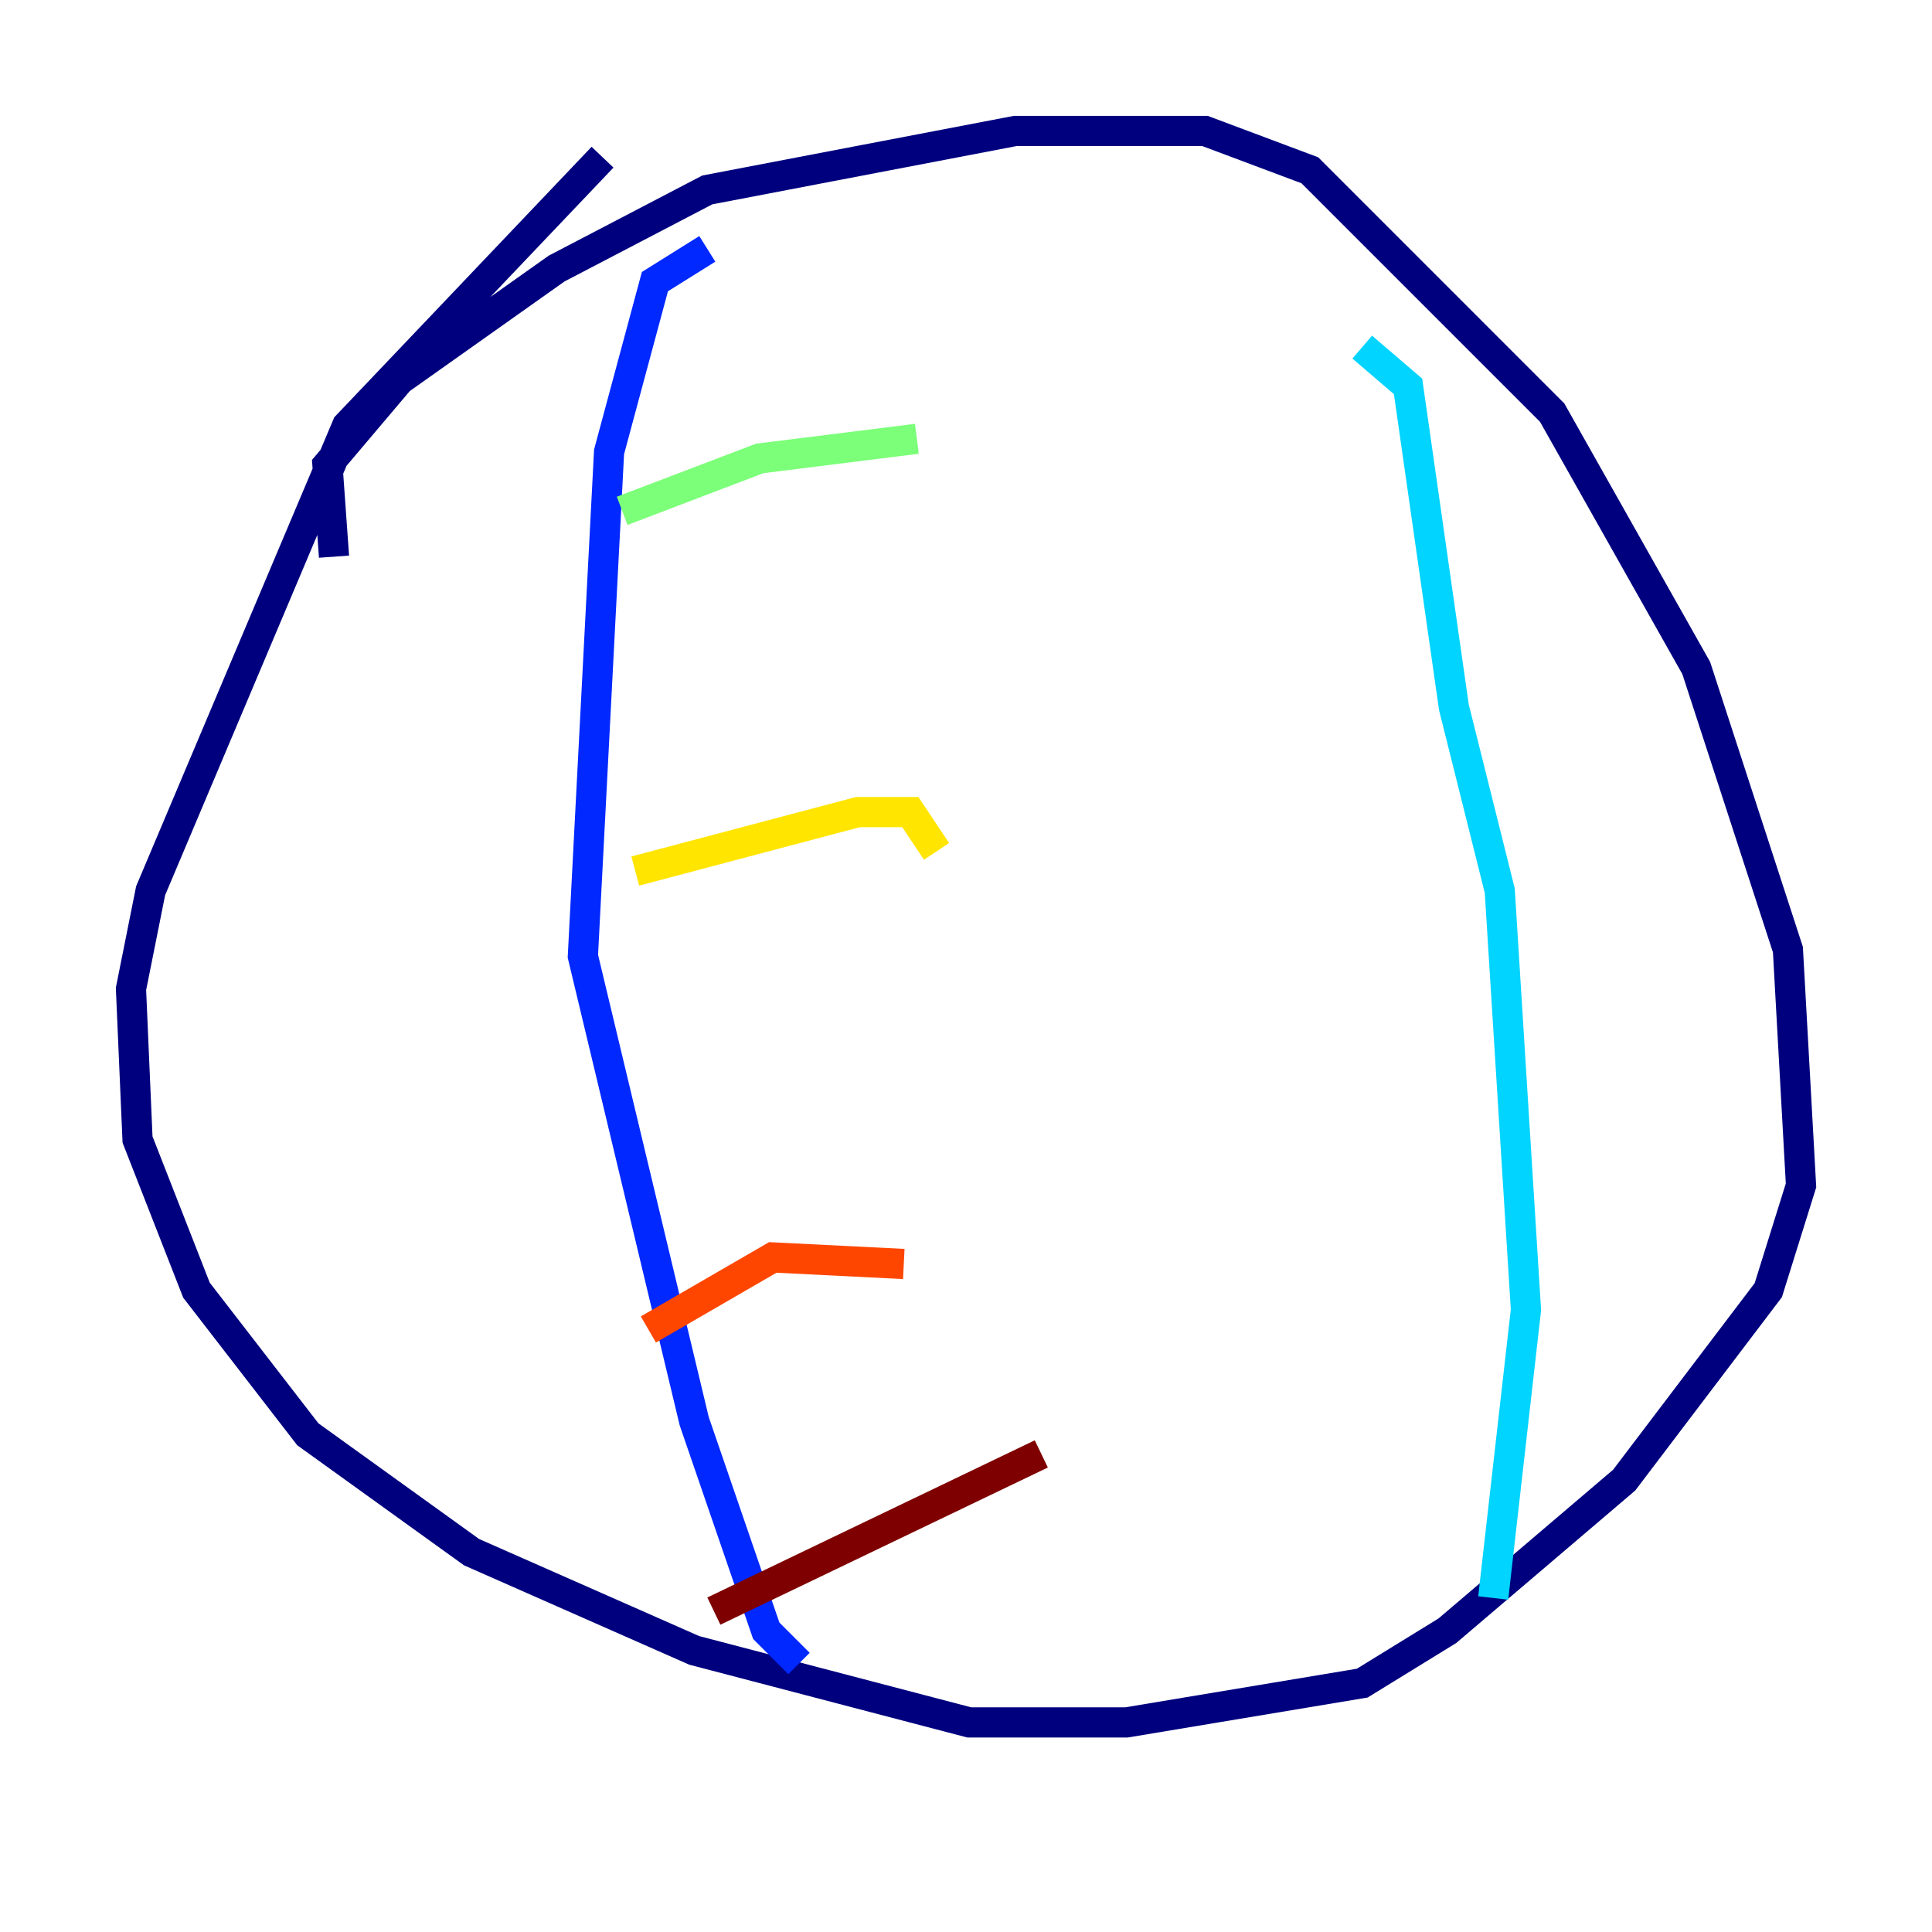 <?xml version="1.0" encoding="utf-8" ?>
<svg baseProfile="tiny" height="128" version="1.2" viewBox="0,0,128,128" width="128" xmlns="http://www.w3.org/2000/svg" xmlns:ev="http://www.w3.org/2001/xml-events" xmlns:xlink="http://www.w3.org/1999/xlink"><defs /><polyline fill="none" points="22.129,36.881 21.695,30.807 26.468,25.166 36.881,17.79 46.861,12.583 67.254,8.678 79.837,8.678 86.78,11.281 102.834,27.336 112.38,44.258 118.454,62.915 119.322,78.536 117.153,85.478 107.607,98.061 95.891,108.041 90.251,111.512 74.63,114.115 64.217,114.115 45.993,109.342 31.241,102.834 20.393,95.024 13.017,85.478 9.112,75.498 8.678,65.519 9.98,59.01 22.997,28.203 39.919,10.414" stroke="#00007f" stroke-width="2" /><polyline fill="none" points="46.861,16.488 43.39,18.658 40.352,29.939 38.617,63.349 45.993,94.156 50.766,108.041 52.936,110.21" stroke="#0028ff" stroke-width="2" /><polyline fill="none" points="90.251,22.997 93.288,25.6 96.325,46.861 99.363,59.01 101.098,86.78 98.929,105.871" stroke="#00d4ff" stroke-width="2" /><polyline fill="none" points="41.22,33.844 50.332,30.373 60.746,29.071" stroke="#7cff79" stroke-width="2" /><polyline fill="none" points="42.088,57.709 56.841,53.803 60.312,53.803 62.047,56.407" stroke="#ffe500" stroke-width="2" /><polyline fill="none" points="42.956,88.081 51.2,83.308 59.878,83.742" stroke="#ff4600" stroke-width="2" /><polyline fill="none" points="47.295,106.739 68.99,96.325" stroke="#7f0000" stroke-width="2" /></svg>